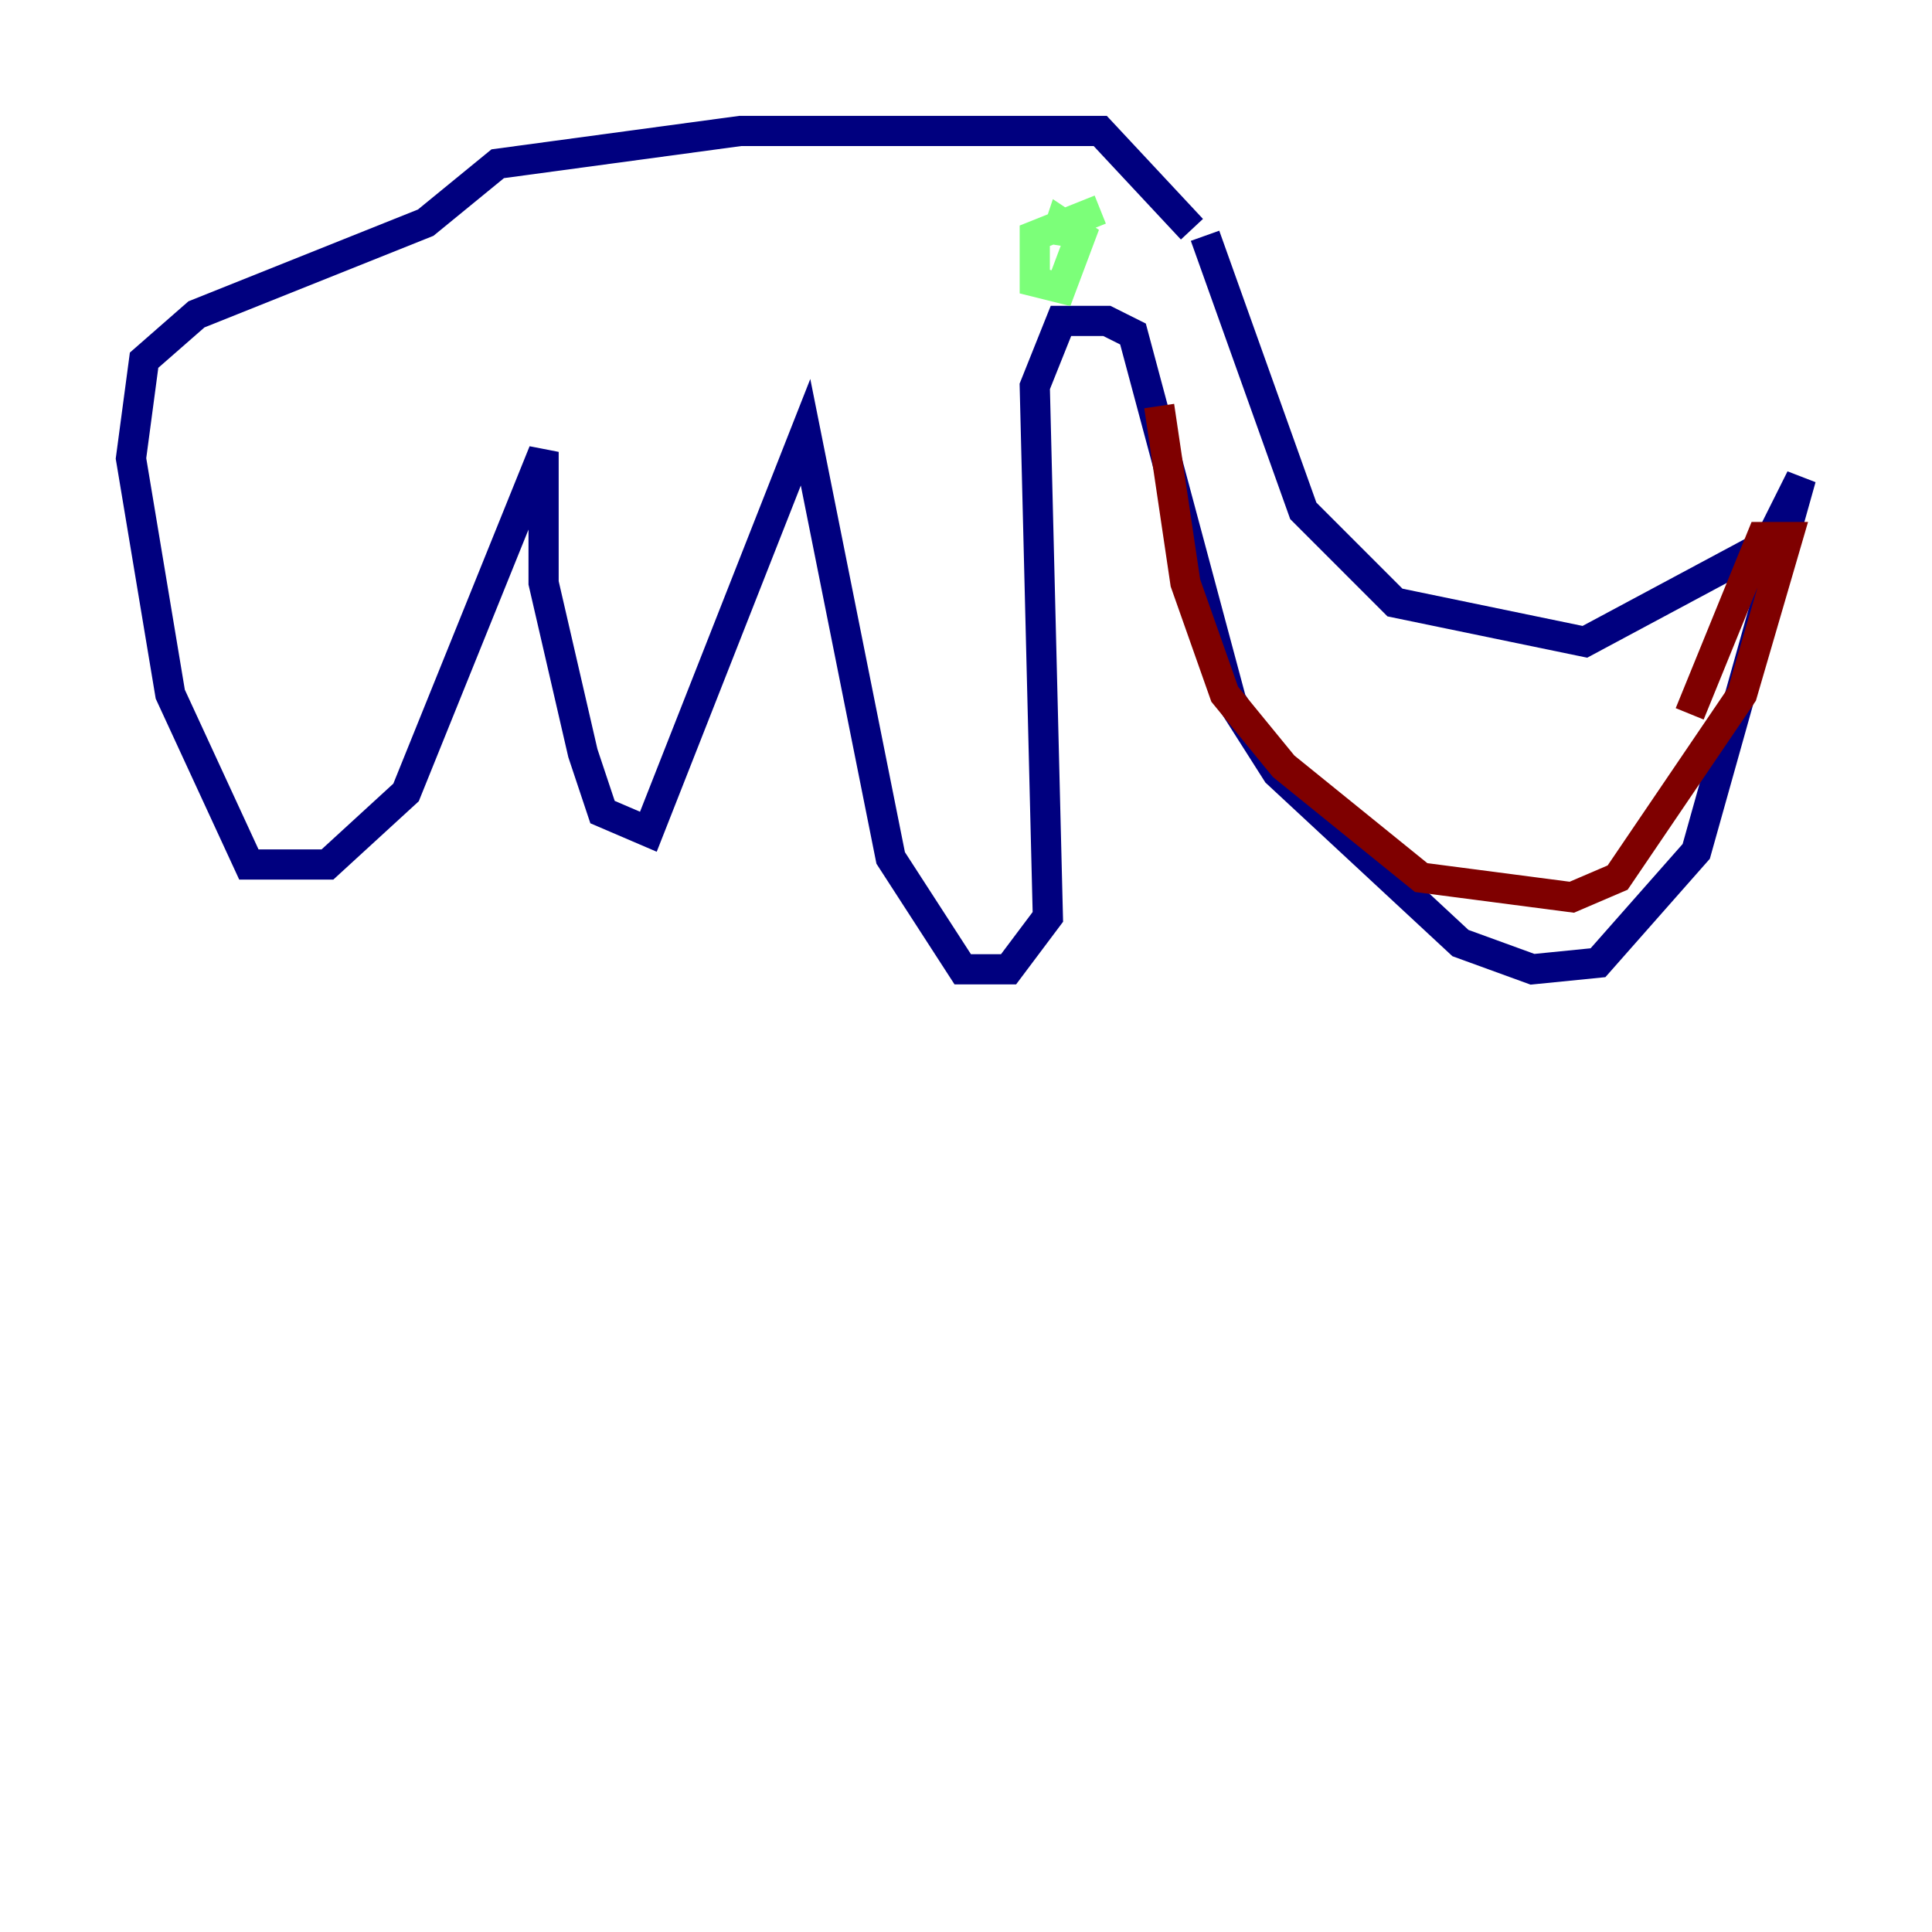 <?xml version="1.0" encoding="utf-8" ?>
<svg baseProfile="tiny" height="128" version="1.2" viewBox="0,0,128,128" width="128" xmlns="http://www.w3.org/2000/svg" xmlns:ev="http://www.w3.org/2001/xml-events" xmlns:xlink="http://www.w3.org/1999/xlink"><defs /><polyline fill="none" points="79.837,15.62 86.346,33.844 92.42,39.919 105.003,42.522 117.153,36.014 119.322,31.675 112.38,56.407 105.871,63.783 101.532,64.217 96.759,62.481 84.61,51.2 81.573,46.427 75.064,22.129 73.329,21.261 70.291,21.261 68.556,25.6 69.424,60.746 66.82,64.217 63.783,64.217 59.01,56.841 53.37,28.637 42.956,55.105 39.919,53.803 38.617,49.898 36.014,38.617 36.014,29.939 26.902,52.502 21.695,57.275 16.488,57.275 11.281,45.993 8.678,30.373 9.546,23.864 13.017,20.827 28.203,14.752 32.976,10.848 49.031,8.678 72.895,8.678 78.969,15.186" stroke="#00007f" stroke-width="2" /><polyline fill="none" points="72.895,13.885 68.556,15.62 68.556,18.658 70.291,19.091 71.593,15.62 70.291,14.752 69.858,16.054 69.858,15.186" stroke="#7cff79" stroke-width="2" /><polyline fill="none" points="76.8,26.902 78.536,38.617 81.139,45.993 85.044,50.766 94.156,58.142 104.136,59.444 107.173,58.142 115.417,45.993 118.454,35.58 116.719,35.58 111.946,47.295" stroke="#7f0000" stroke-width="2" /></svg>